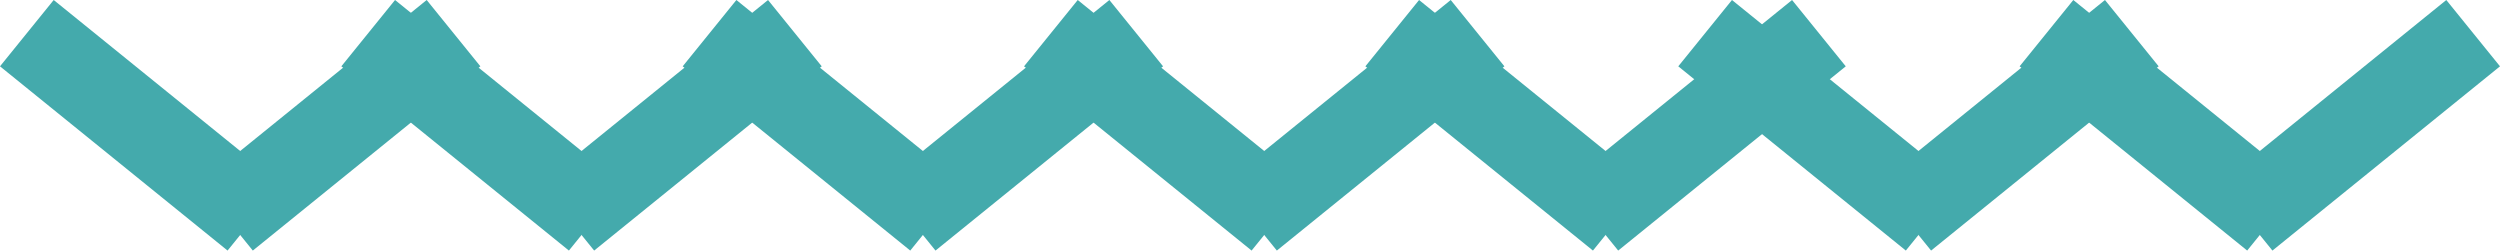 <svg xmlns="http://www.w3.org/2000/svg" width="87.888" height="8.809" viewBox="0 0 87.888 8.809"><defs><style>.a{fill:none;stroke:#44aaac;stroke-width:3px;}</style></defs><g transform="translate(-945.556 -837.857)"><line class="a" x2="8" y2="6.477" transform="translate(946.5 839.023)"/><line class="a" x1="8" y2="6.477" transform="translate(953.5 839.023)"/><line class="a" x2="8" y2="6.477" transform="translate(958.5 839.023)"/><line class="a" x1="8" y2="6.477" transform="translate(965.5 839.023)"/><line class="a" x2="8" y2="6.477" transform="translate(970.5 839.023)"/><line class="a" x1="8" y2="6.477" transform="translate(977.5 839.023)"/><line class="a" x2="8" y2="6.477" transform="translate(982.5 839.023)"/><line class="a" x1="8" y2="6.477" transform="translate(989.5 839.023)"/><line class="a" x2="8" y2="6.477" transform="translate(994.5 839.023)"/><line class="a" x1="8" y2="6.477" transform="translate(1001.5 839.023)"/><line class="a" x2="8" y2="6.477" transform="translate(1005.5 839.023)"/><line class="a" x1="8" y2="6.477" transform="translate(1012.5 839.023)"/><line class="a" x2="8" y2="6.477" transform="translate(1017.5 839.023)"/><line class="a" x1="8" y2="6.477" transform="translate(1024.5 839.023)"/></g></svg>